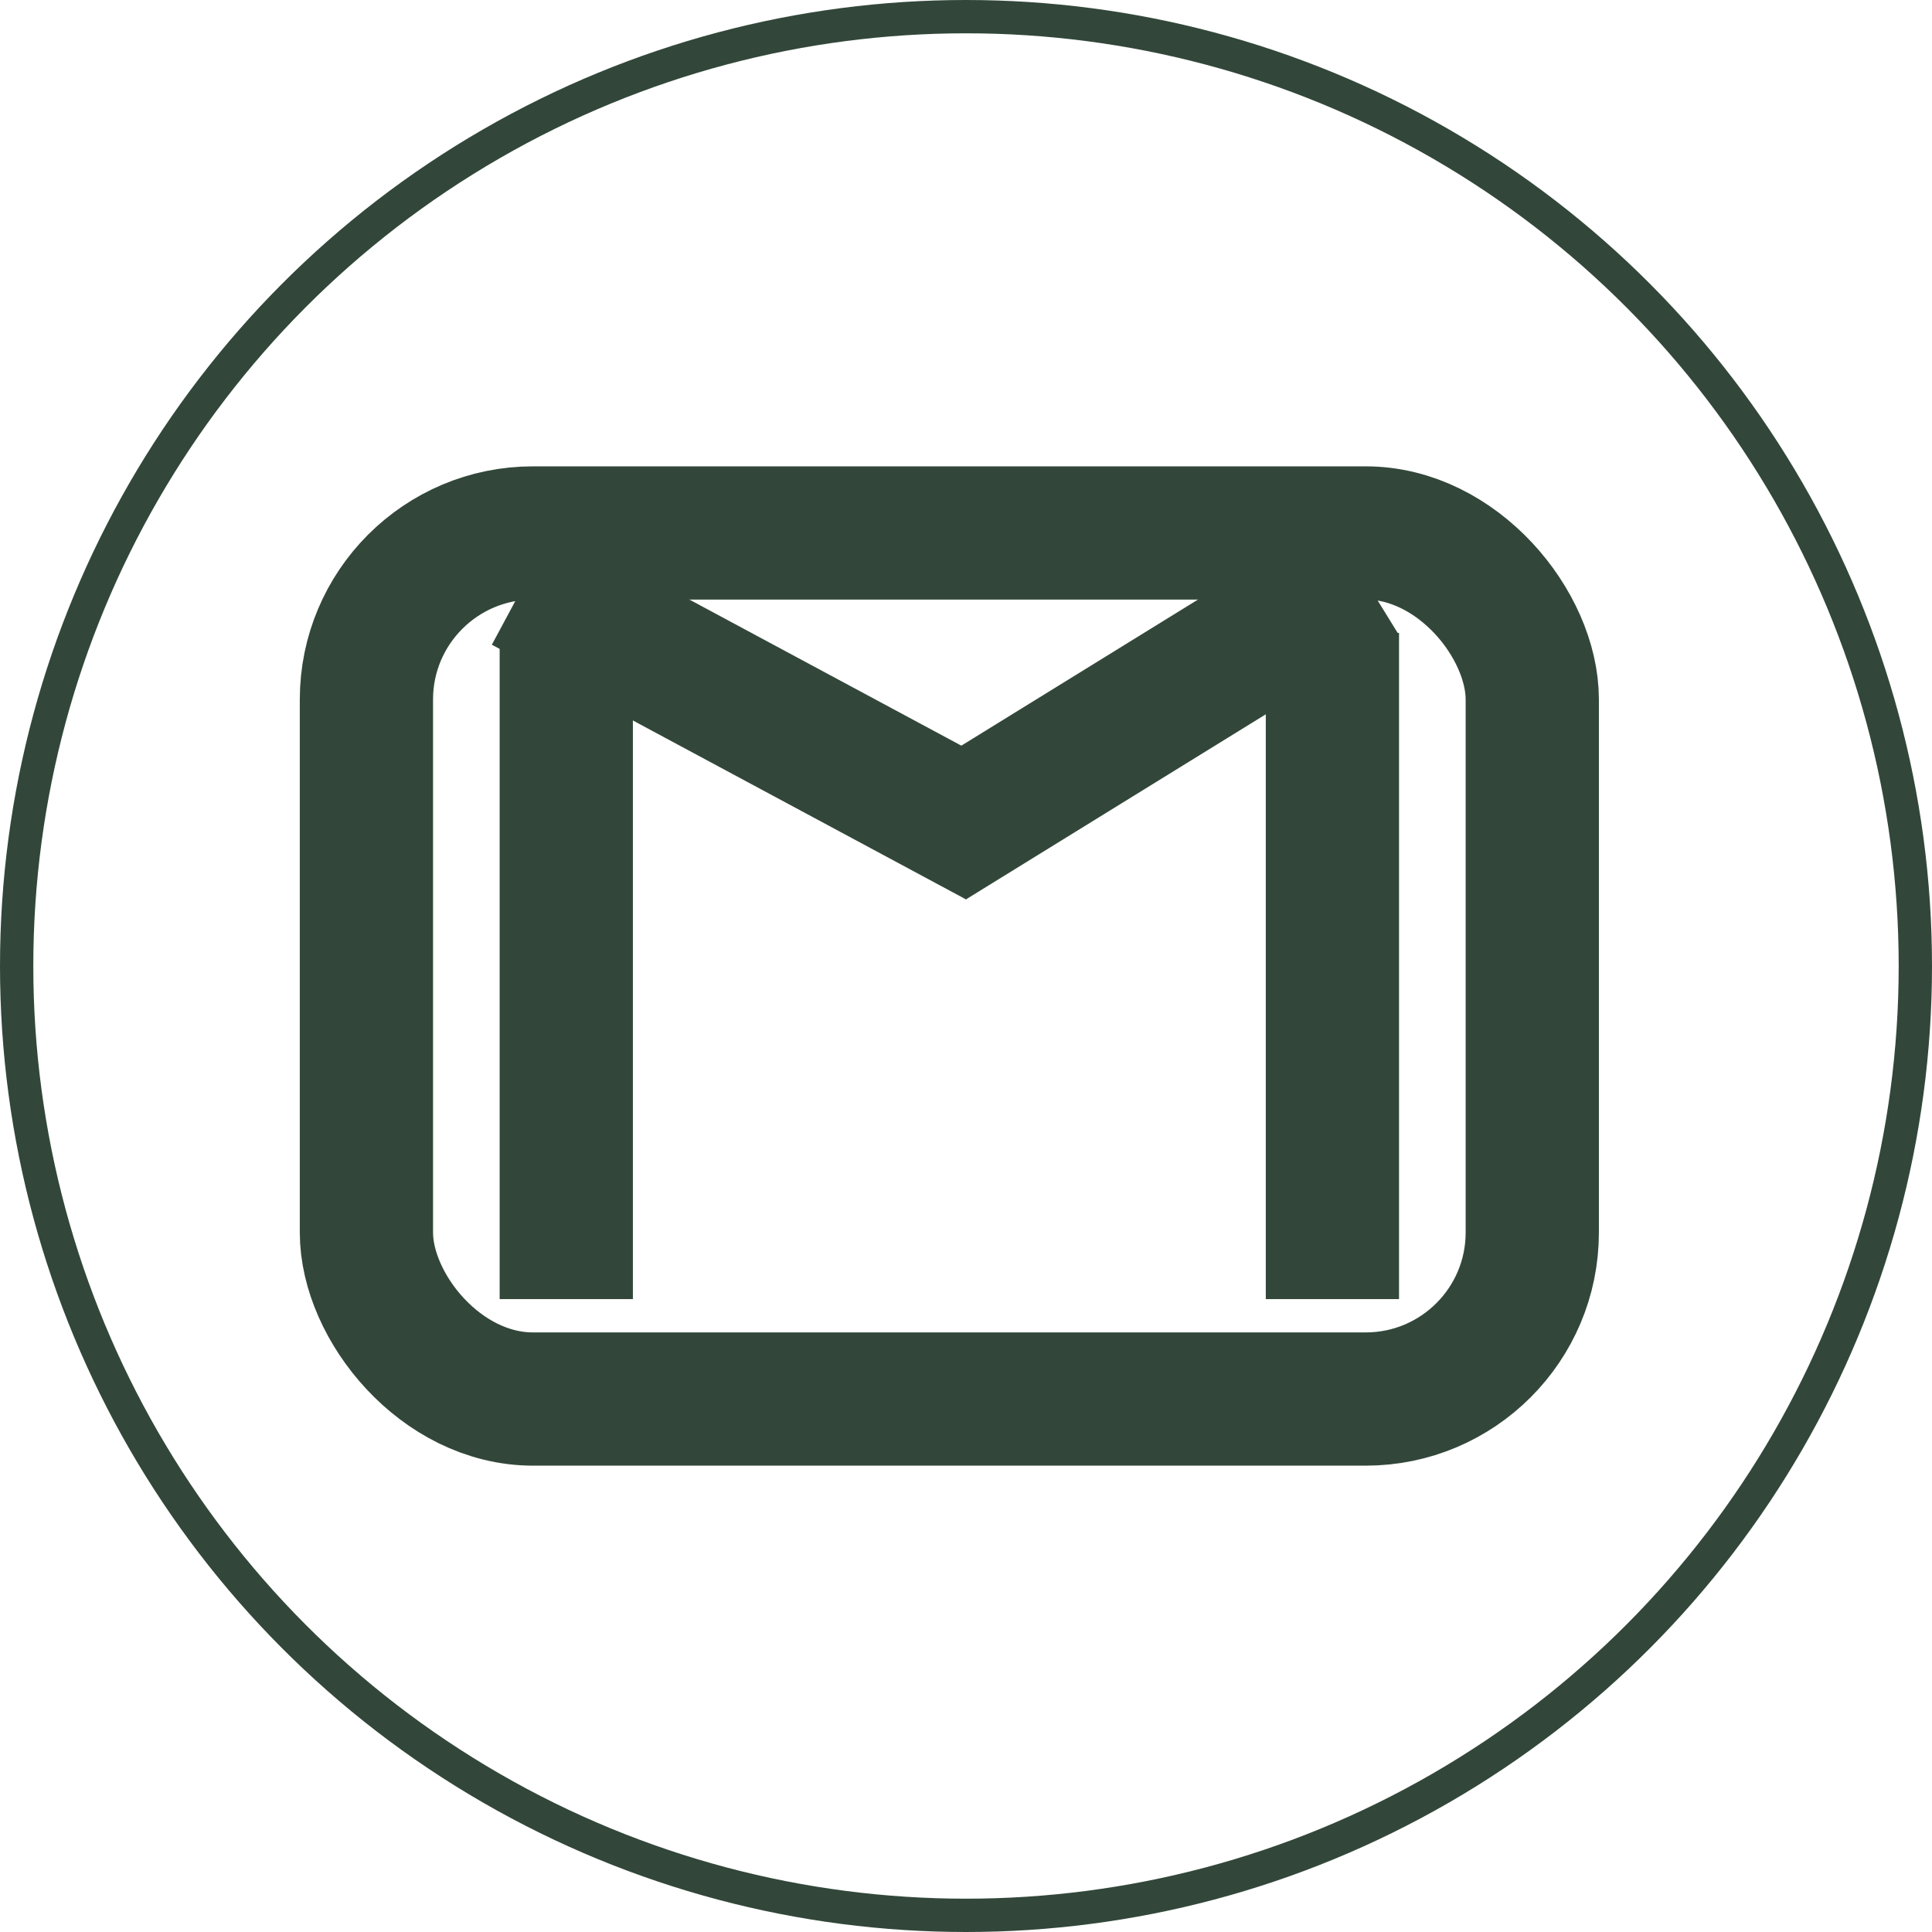 <svg width="58" height="58" viewBox="0 0 58 58" fill="none" xmlns="http://www.w3.org/2000/svg">
<circle cx="29" cy="29" r="28.5" stroke="#32473A"/>
<rect x="11" y="16" width="35" height="26" rx="5" stroke="#32473A" stroke-width="4"/>
<line x1="17" y1="39" x2="17" y2="19" stroke="#32473A" stroke-width="4"/>
<line x1="40" y1="39" x2="40" y2="19" stroke="#32473A" stroke-width="4"/>
<line x1="27.949" y1="25.298" x2="40.908" y2="17.298" stroke="#32473A" stroke-width="4"/>
<line x1="15.712" y1="17.593" x2="29.945" y2="25.238" stroke="#32473A" stroke-width="4"/>
</svg>
